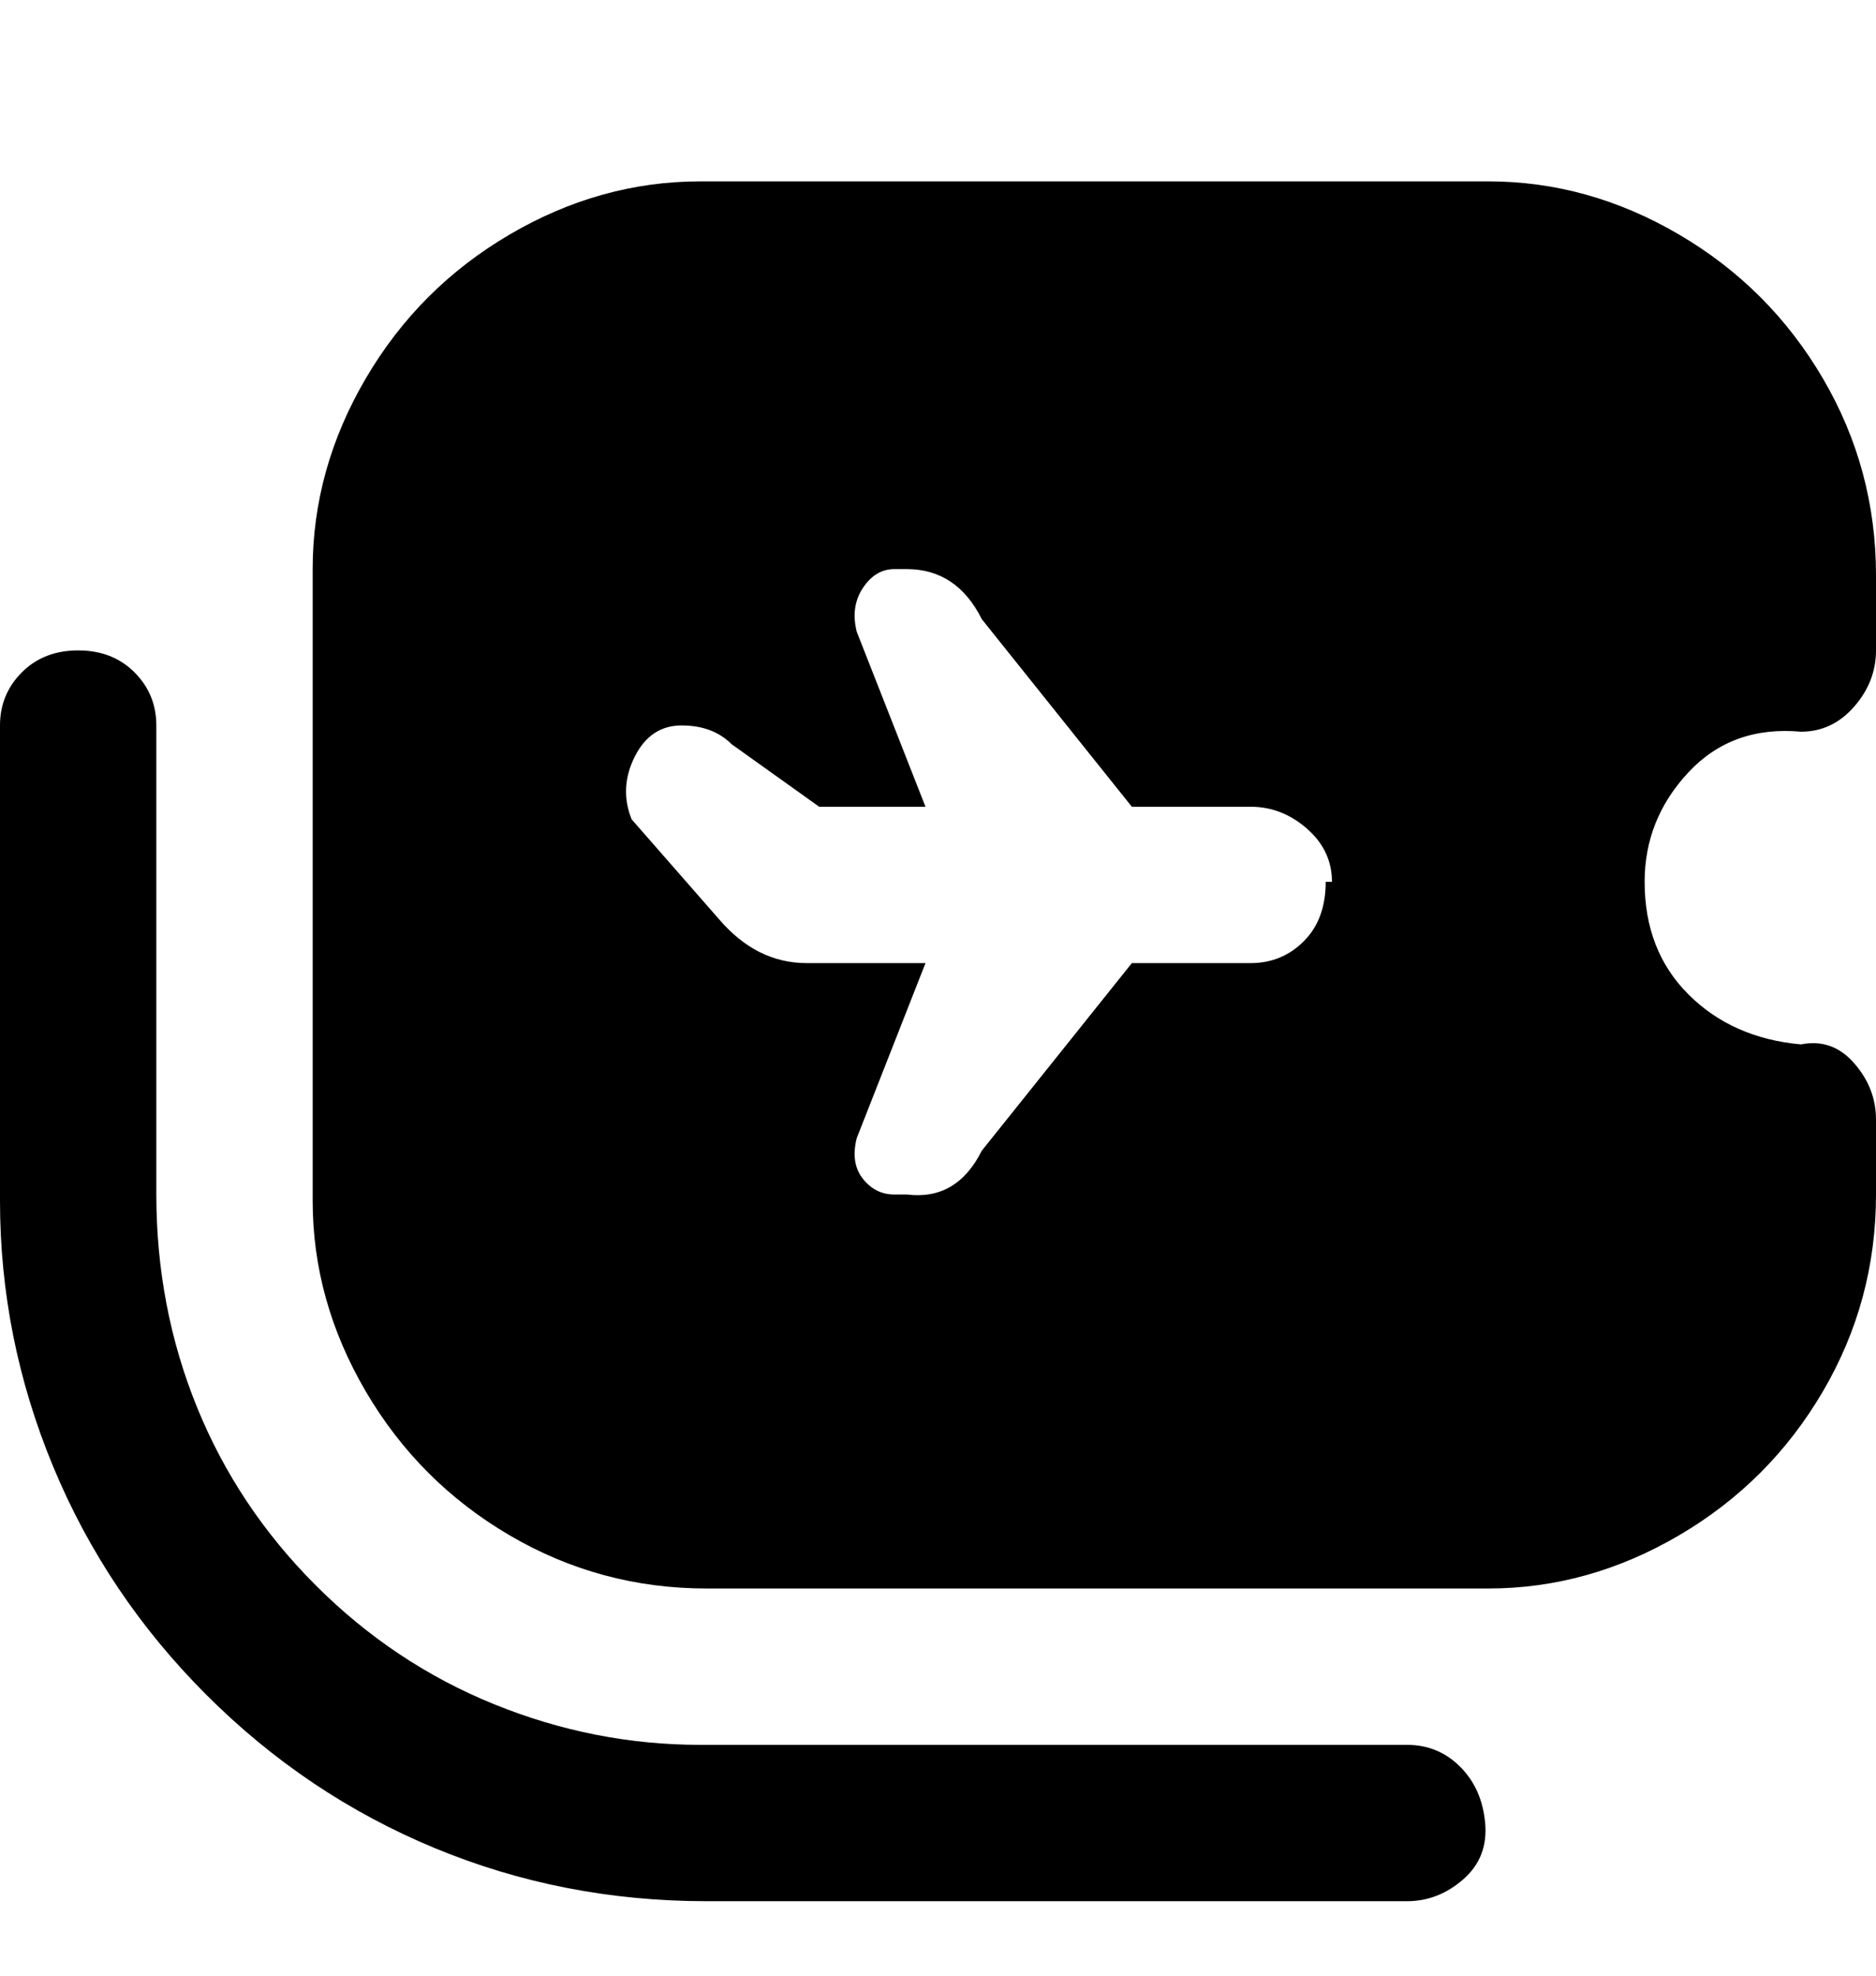 <svg viewBox="0 0 300 316" xmlns="http://www.w3.org/2000/svg"><path d="M225 304H113q-23 0-43.5-8.5T33 271q-16-16-24.5-36.5T0 192v-76q0-5 3.5-8.5t9-3.5q5.5 0 9 3.5T25 116v75q0 18 6.5 34t19 28.5Q63 266 79 272.5t33 6.5h113q5 0 8.5 3.5t4 9q.5 5.5-3.5 9t-9 3.5zm38-163q0 11 7 18t18 8q5-1 8.5 3t3.5 9v12q0 17-8.5 31.5t-23 23Q254 254 238 254H113q-17 0-31.5-8.5t-23-23Q50 208 50 192V91q0-16 8.5-30.5t23-23Q96 29 112 29h126q16 0 30.5 8.5t23 23Q300 75 300 92v12q0 5-3.5 9t-8.5 4q-11-1-18 6.5t-7 17.5zm-50 0q0-5-4-8.5t-9-3.5h-19l-24-30q-4-8-12-8h-2q-3 0-5 3t-1 7l11 28h-17l-14-10q-3-3-8-3t-7.5 5q-2.5 5-.5 10l14 16q6 7 14 7h19l-11 28q-1 4 1 6.5t5 2.5h2q8 1 12-7l24-30h19q5 0 8.5-3.5t3.5-9.5h1z"/></svg>